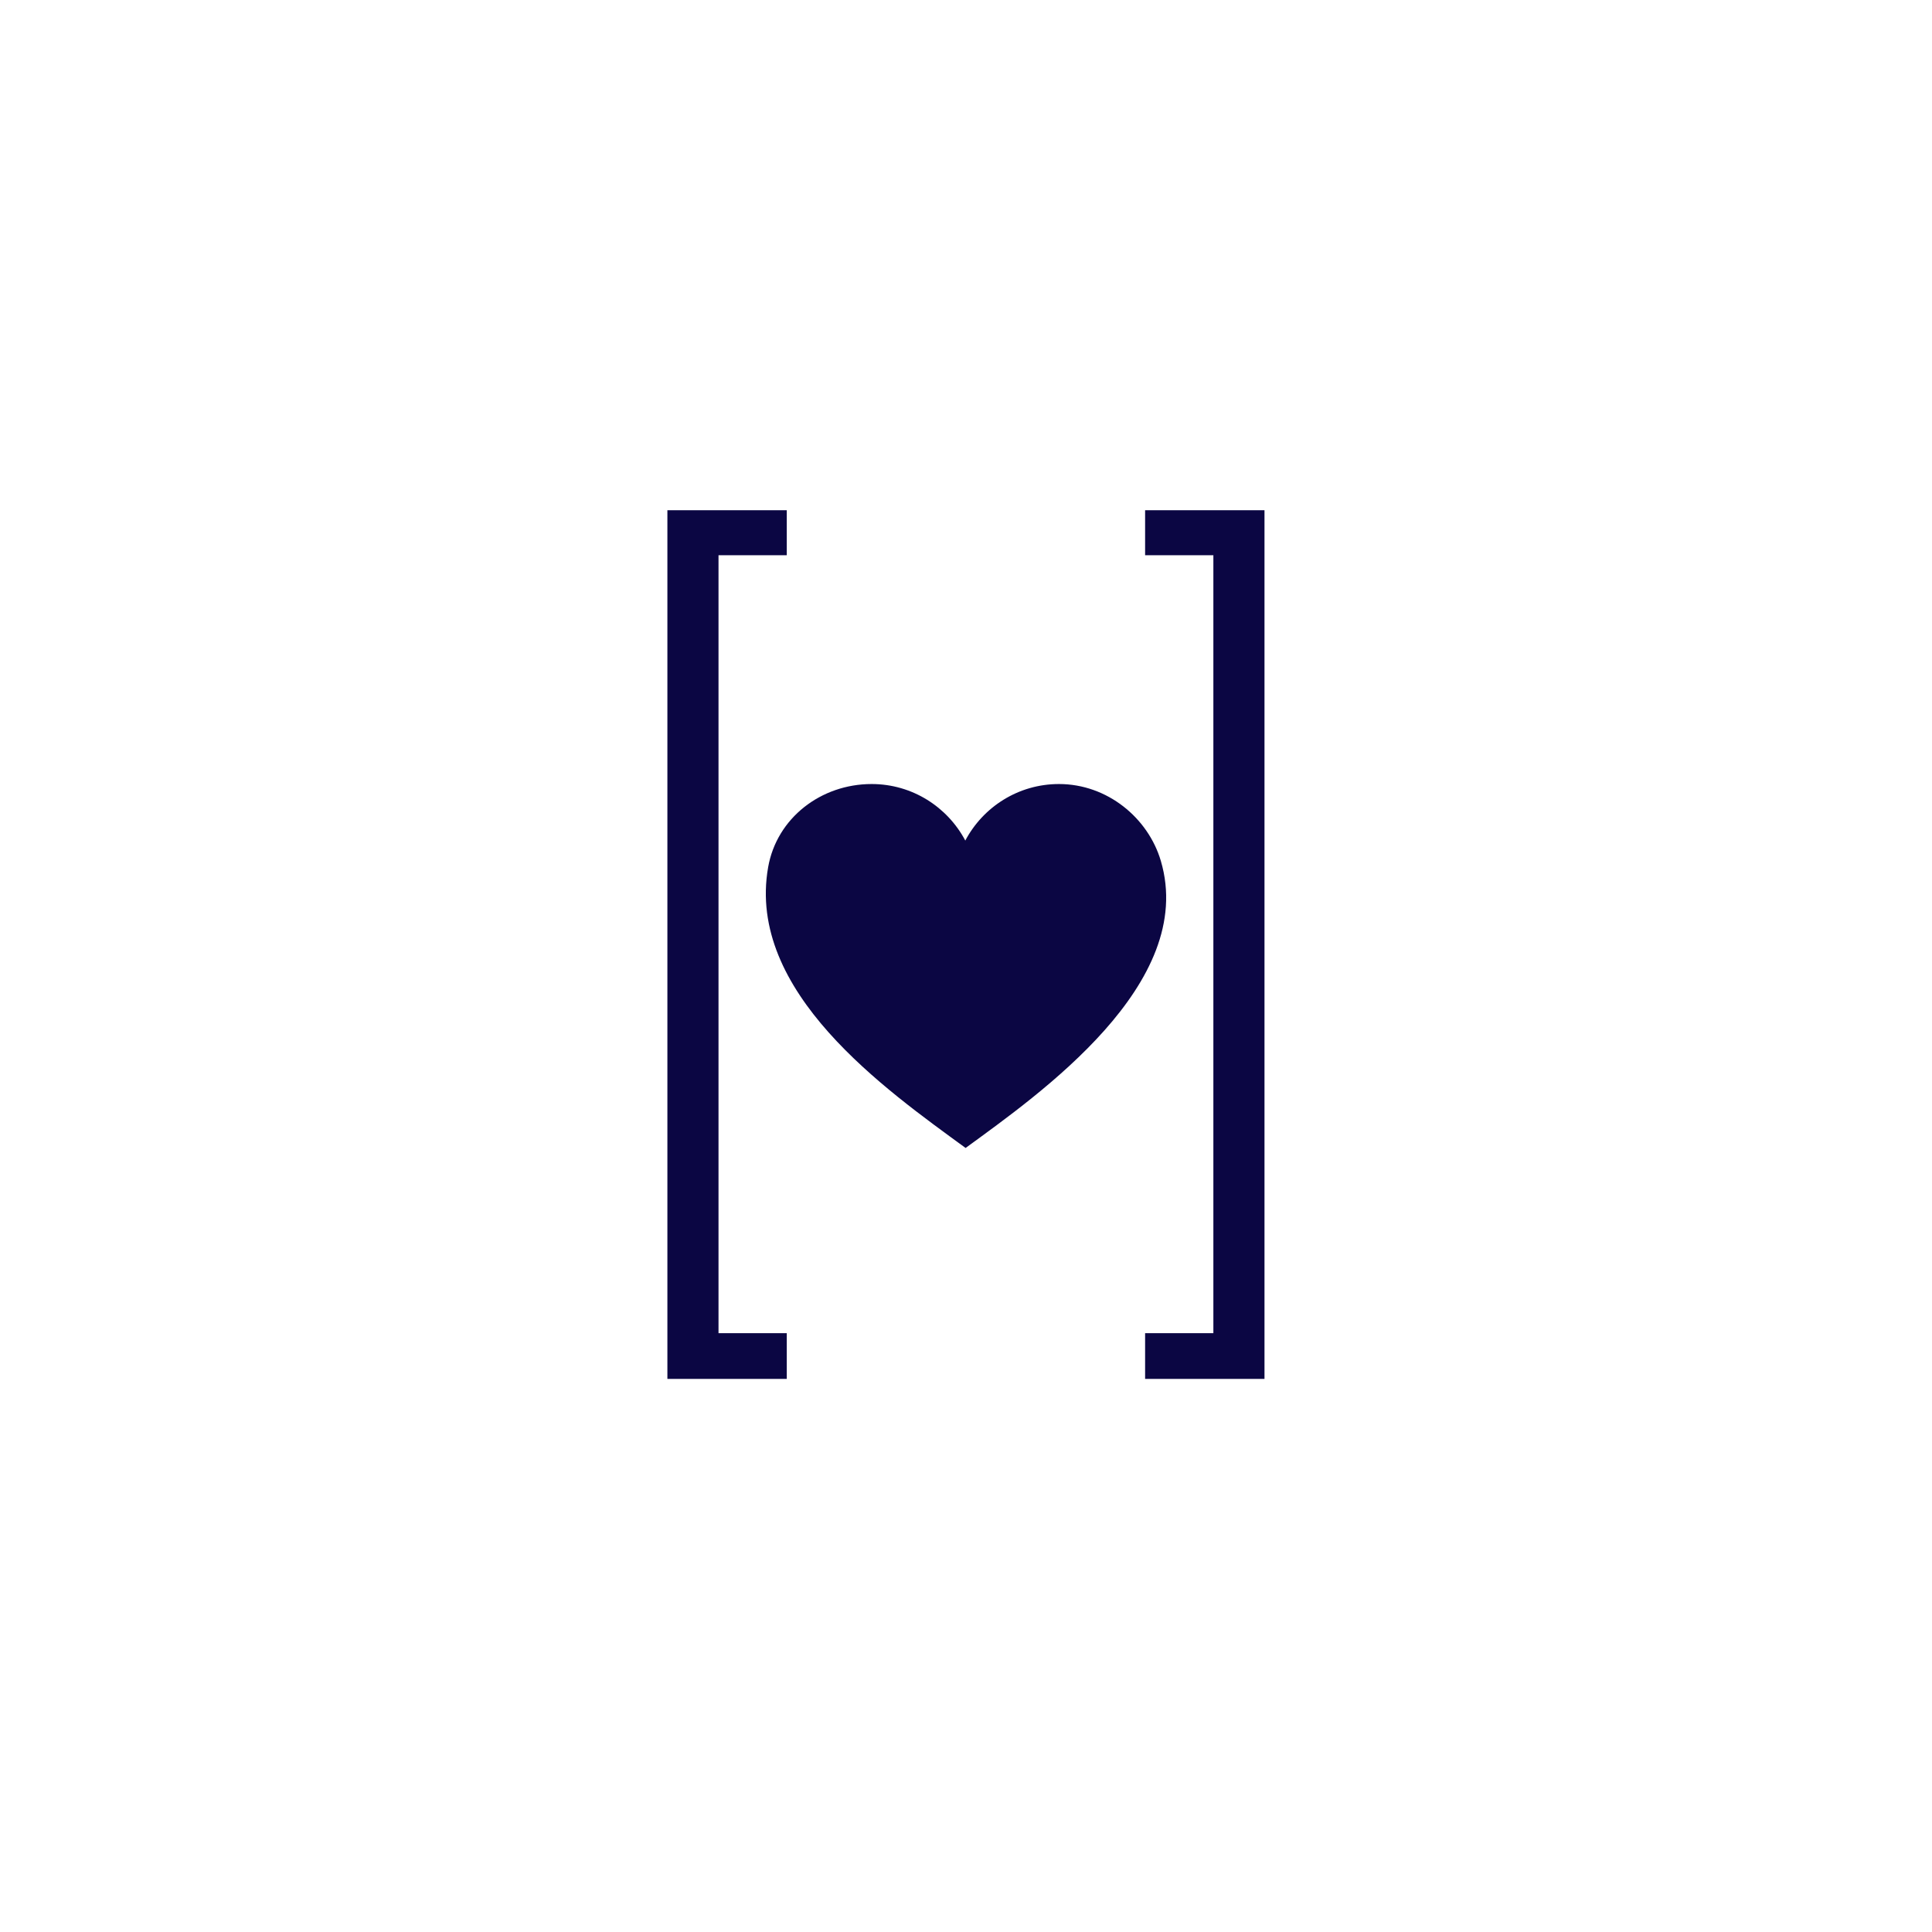 <svg xmlns="http://www.w3.org/2000/svg" xmlns:xlink="http://www.w3.org/1999/xlink" width="500" zoomAndPan="magnify" viewBox="0 0 375 375" height="500" preserveAspectRatio="xMidYMid meet" version="1.0"><defs><g/><clipPath id="3d4c967f04"><path d="M 148.371 152.18 L 226.465 152.18 L 226.465 222.82 L 148.371 222.82 Z M 148.371 152.18 " clip-rule="nonzero"/></clipPath><clipPath id="c297def2ce"><path d="M 225.32 167.105 C 222.859 158.758 214.926 152.18 205.543 152.18 C 197.668 152.18 190.82 156.625 187.363 163.152 C 183.902 156.625 177.059 152.18 169.184 152.18 C 159.367 152.18 150.785 158.758 149.098 168.309 C 144.824 192.527 171.914 211.484 187.422 222.82 C 201.766 212.34 232.348 190.973 225.32 167.105 Z M 225.32 167.105 " clip-rule="nonzero"/></clipPath><clipPath id="36c62d5f81"><path d="M 0.559 0.18 L 78.465 0.18 L 78.465 70.82 L 0.559 70.82 Z M 0.559 0.18 " clip-rule="nonzero"/></clipPath><clipPath id="e94f906276"><path d="M 77.32 15.105 C 74.859 6.758 66.926 0.18 57.543 0.18 C 49.668 0.18 42.82 4.625 39.363 11.152 C 35.902 4.625 29.059 0.18 21.184 0.18 C 11.367 0.18 2.785 6.758 1.098 16.309 C -3.176 40.527 23.914 59.484 39.422 70.82 C 53.766 60.34 84.348 38.973 77.32 15.105 Z M 77.32 15.105 " clip-rule="nonzero"/></clipPath><clipPath id="6d4611eeb6"><rect x="0" width="79" y="0" height="71"/></clipPath><clipPath id="1eb344c5f4"><rect x="0" width="154" y="0" height="212"/></clipPath></defs><rect x="-37.5" width="450" fill="#ffffff" y="-37.5" height="450" fill-opacity="1"/><rect x="-37.5" width="450" fill="#ffffff" y="-37.5" height="450" fill-opacity="1"/><g clip-path="url(#3d4c967f04)"><g clip-path="url(#c297def2ce)"><g transform="matrix(1, 0, 0, 1, 148, 152)"><g clip-path="url(#6d4611eeb6)"><g clip-path="url(#36c62d5f81)"><g clip-path="url(#e94f906276)"><path fill="#0b0643" d="M 0.648 0.18 L 78.465 0.18 L 78.465 70.82 L 0.648 70.82 Z M 0.648 0.18 " fill-opacity="1" fill-rule="nonzero"/></g></g></g></g></g></g><g transform="matrix(1, 0, 0, 1, 111, 81)"><g clip-path="url(#1eb344c5f4)"><g fill="#0b0643" fill-opacity="1"><g transform="translate(0.618, 158.644)"><g><path d="M 41.094 -140.609 L 41.094 -131.875 L 27.844 -131.875 L 27.844 19.125 L 41.094 19.125 L 41.094 28 L 17.922 28 L 17.922 -140.609 Z M 41.094 -140.609 "/></g></g></g><g fill="#0b0643" fill-opacity="1"><g transform="translate(55.863, 158.644)"><g/></g></g><g fill="#0b0643" fill-opacity="1"><g transform="translate(97.109, 158.644)"><g><path d="M 37.328 28 L 14.156 28 L 14.156 19.125 L 27.406 19.125 L 27.406 -131.875 L 14.156 -131.875 L 14.156 -140.609 L 37.328 -140.609 Z M 37.328 28 "/></g></g></g></g></g></svg>

